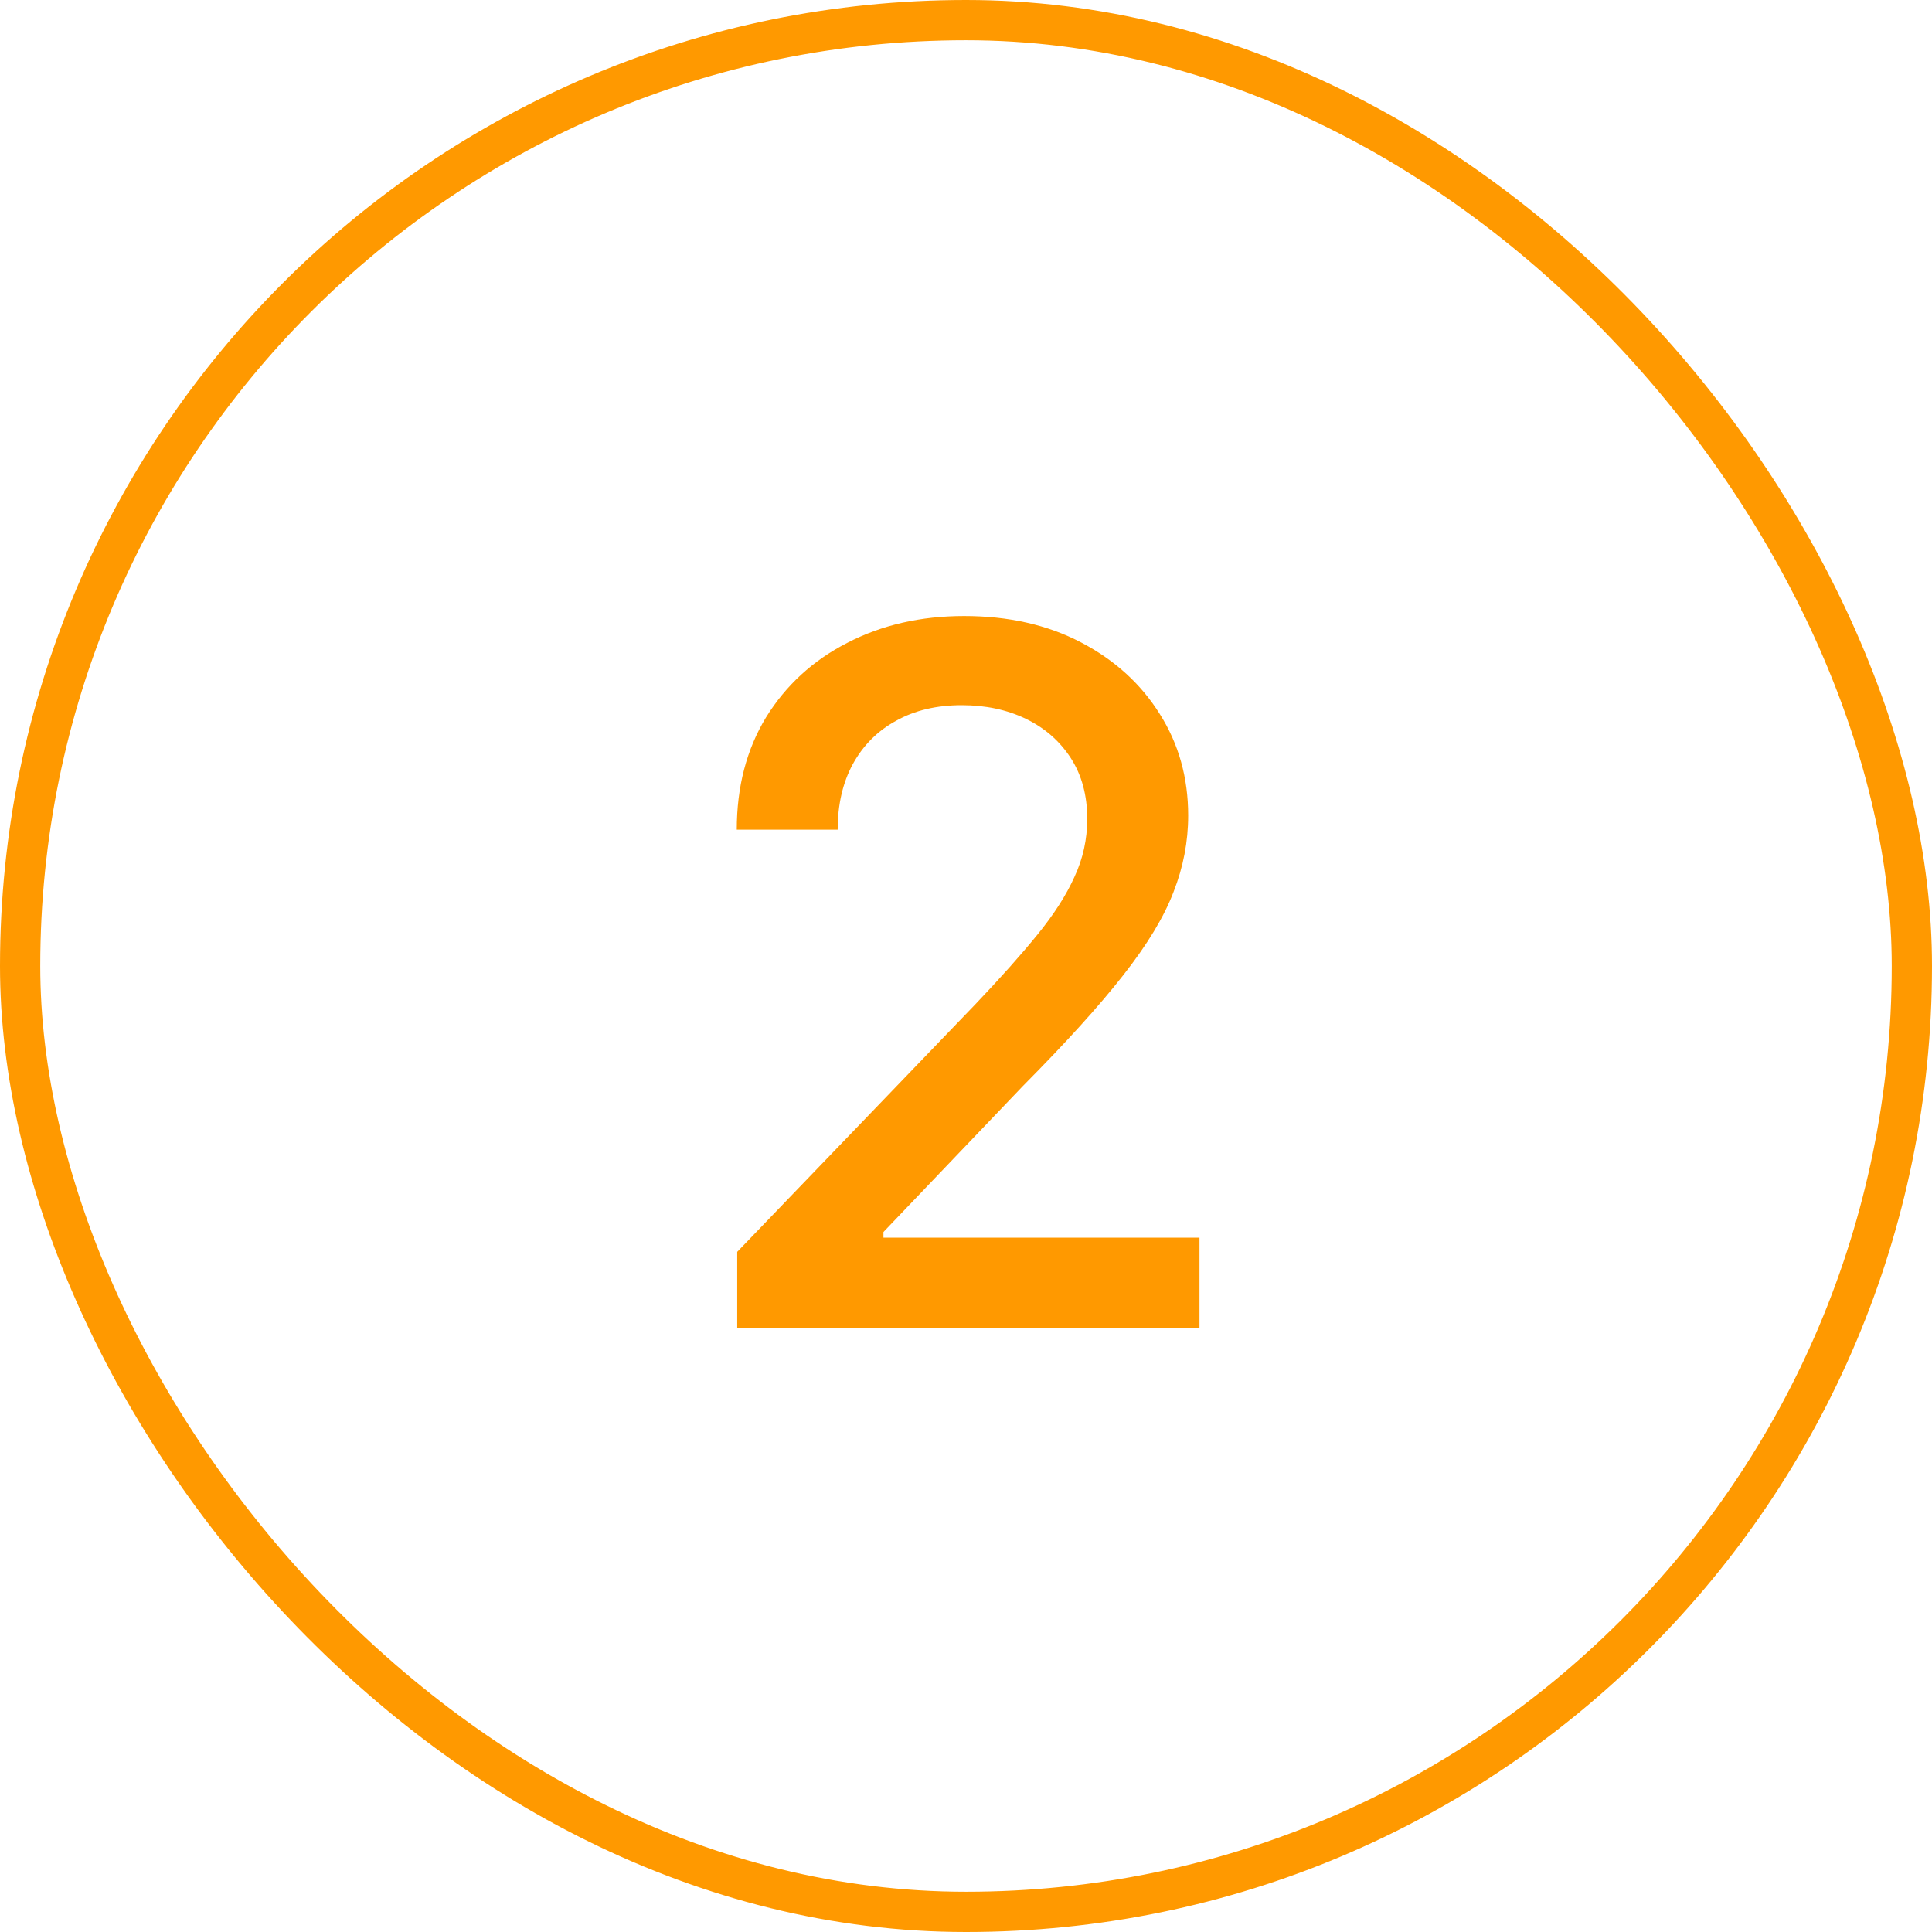 <svg width="48" height="48" viewBox="0 0 48 48" fill="none" xmlns="http://www.w3.org/2000/svg">
<rect x="0.5" y="0.5" width="47" height="47" rx="23.5" stroke="#FF9900"/>
<path d="M18.316 33V31.102L24.223 24.961C24.848 24.305 25.363 23.727 25.77 23.227C26.184 22.719 26.492 22.238 26.695 21.785C26.906 21.332 27.012 20.852 27.012 20.344C27.012 19.758 26.875 19.254 26.602 18.832C26.328 18.41 25.957 18.086 25.488 17.859C25.02 17.633 24.488 17.52 23.895 17.52C23.27 17.52 22.727 17.648 22.266 17.906C21.805 18.156 21.445 18.516 21.188 18.984C20.938 19.445 20.812 19.988 20.812 20.613H18.305C18.305 19.551 18.547 18.621 19.031 17.824C19.523 17.027 20.195 16.41 21.047 15.973C21.906 15.527 22.875 15.305 23.953 15.305C25.055 15.305 26.023 15.523 26.859 15.961C27.695 16.398 28.348 16.992 28.816 17.742C29.285 18.484 29.52 19.324 29.52 20.262C29.52 20.91 29.398 21.543 29.156 22.16C28.922 22.777 28.504 23.469 27.902 24.234C27.309 24.992 26.48 25.906 25.418 26.977L21.949 30.609V30.75H29.801V33H18.316Z" fill="#FF9900"/>
</svg>
